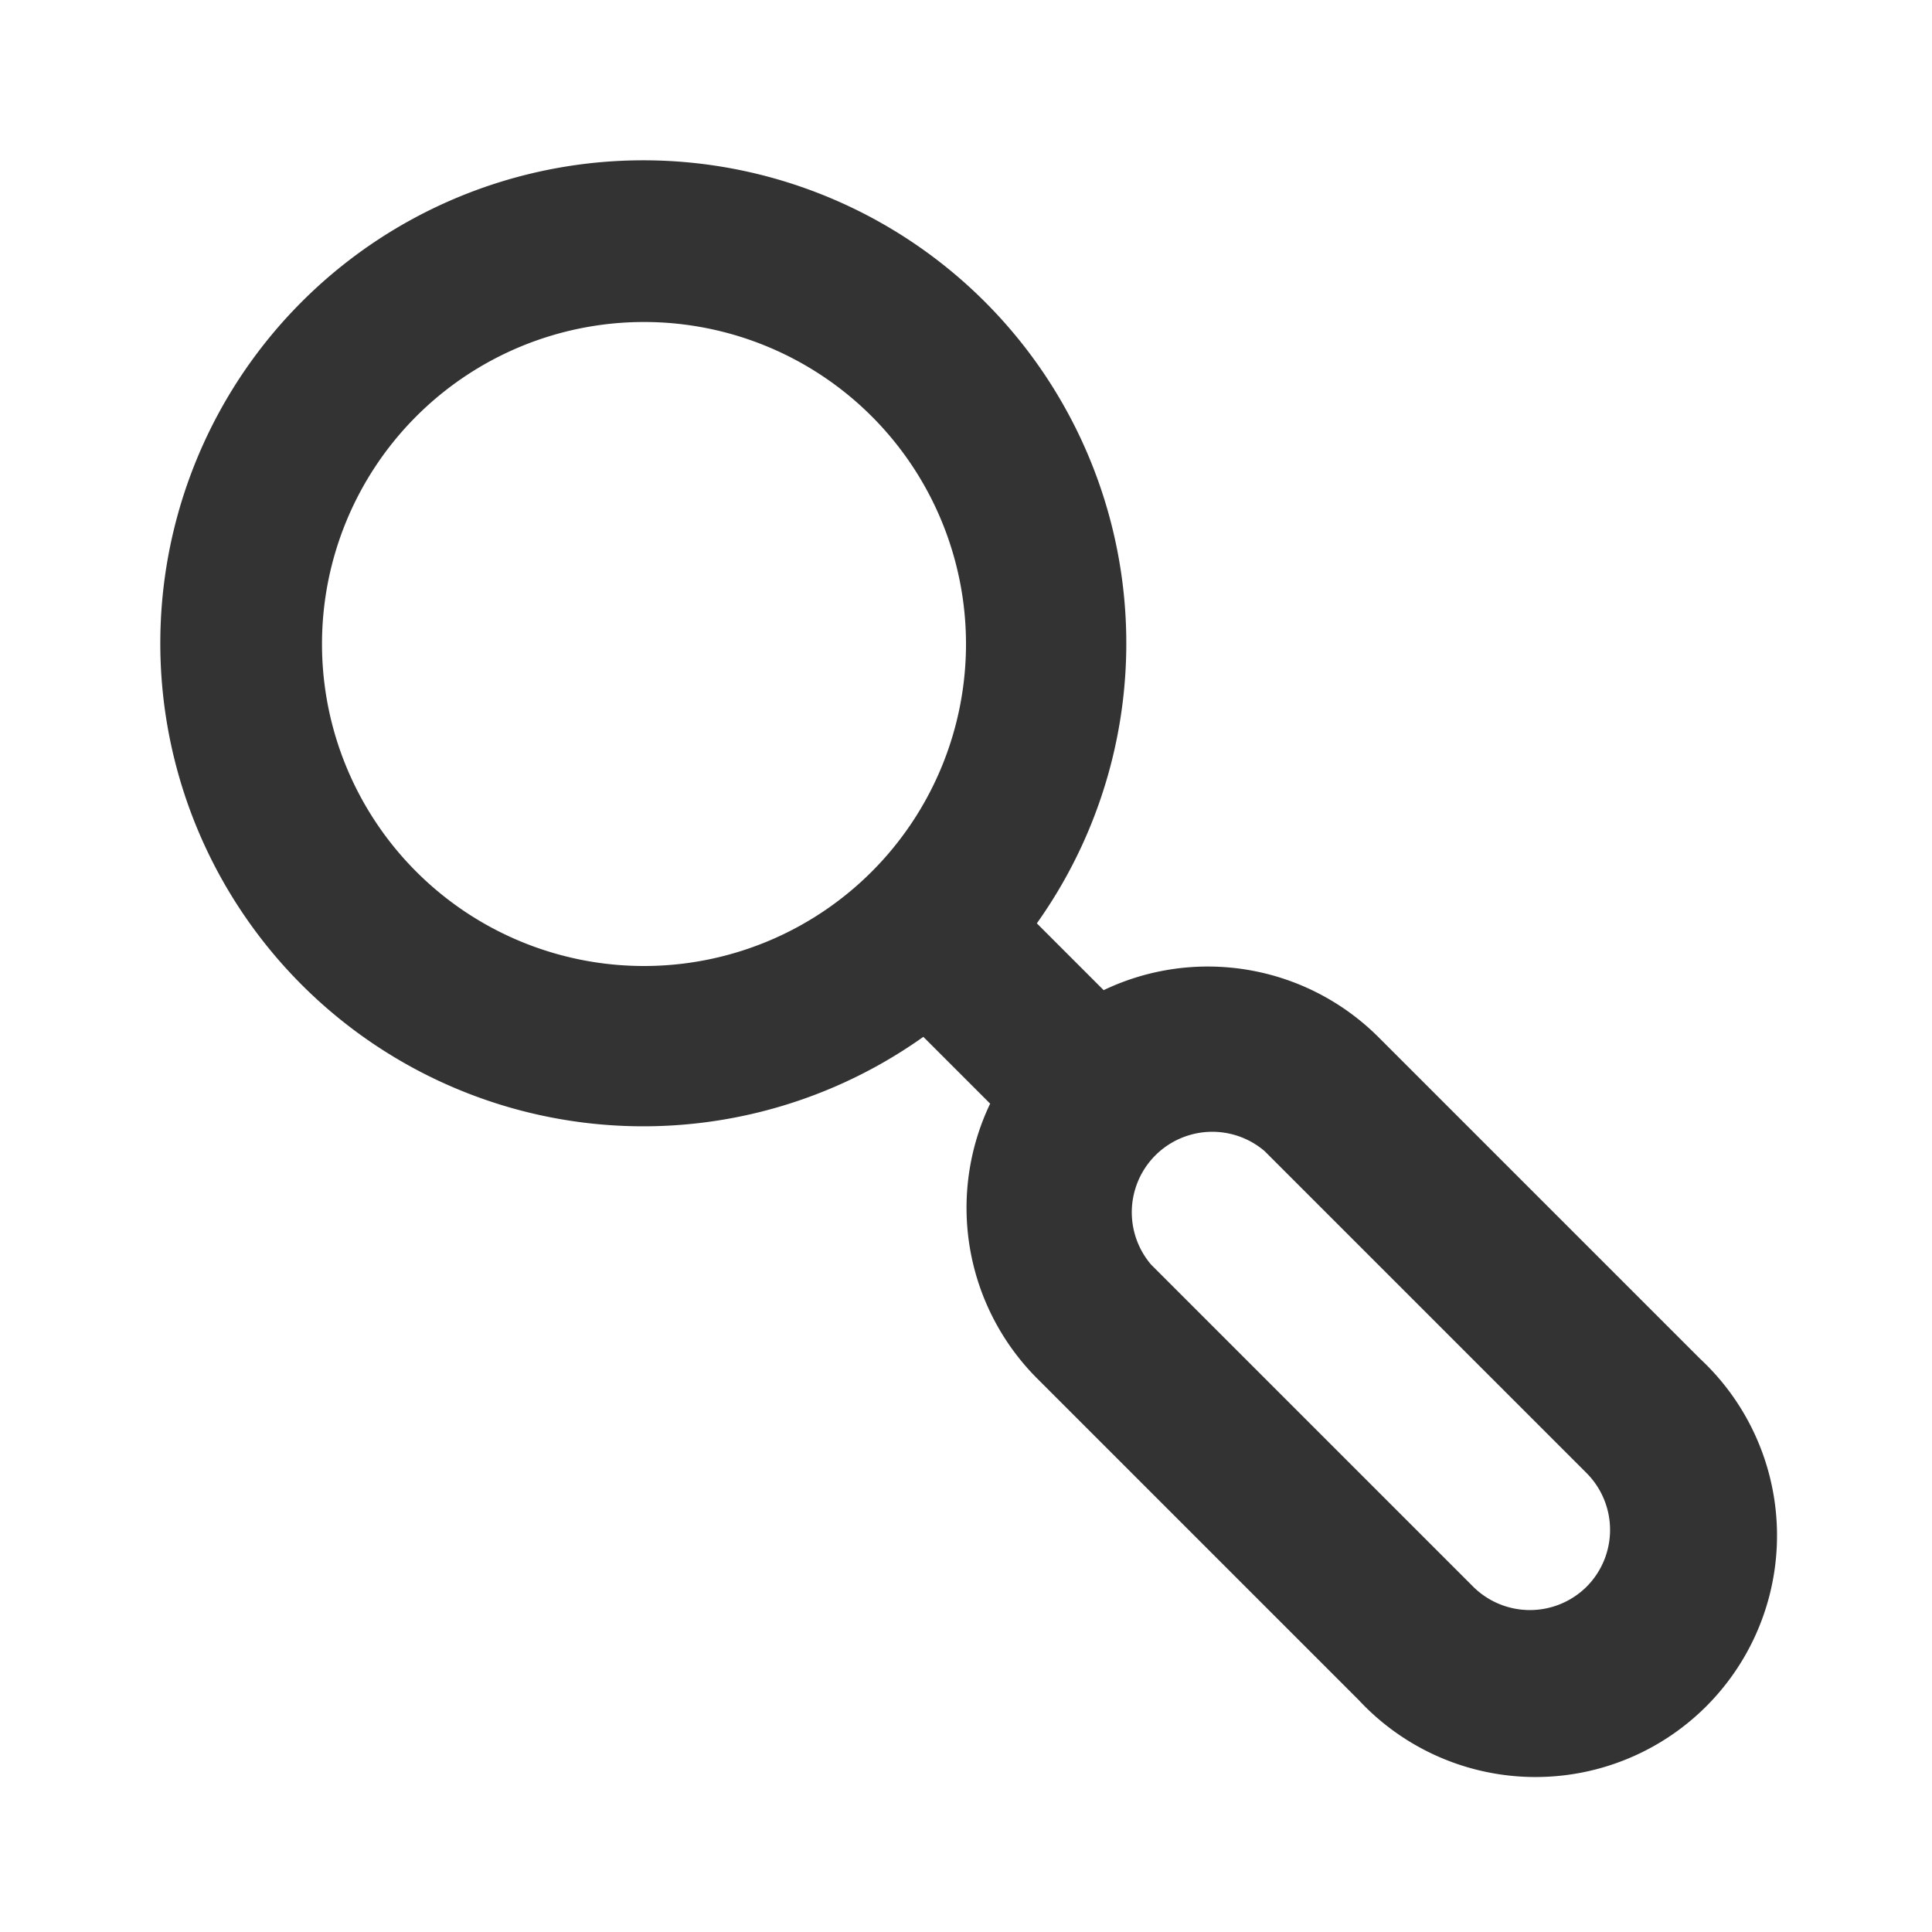 <svg id="f14dc94a-69a5-4b34-bc63-628a98580ef8" data-name="Layer 1" xmlns="http://www.w3.org/2000/svg" width="24" height="24" viewBox="0 0 24 24"><defs><style>.\32 8f3e107-9a8e-47e6-8351-2c31c43ff695{fill:none;}.\37 4e9b7a6-454a-4aec-b00c-df07d649b679{fill:#333;}</style></defs><title>search_v1</title><rect class="28f3e107-9a8e-47e6-8351-2c31c43ff695" width="24" height="24"/><path class="74e9b7a6-454a-4aec-b00c-df07d649b679" d="M21.12,16.88l-4-4a3,3,0,0,0-3.41-.58l-.83-.83a6,6,0,1,0-1.41,1.41l.83.83a3,3,0,0,0,.58,3.41l4,4a3,3,0,1,0,4.24-4.24ZM4,8a4,4,0,1,1,4,4A4,4,0,0,1,4,8ZM19.71,19.71a1,1,0,0,1-1.41,0l-4-4a1,1,0,0,1,1.41-1.41l4,4a1,1,0,0,1,0,1.41Z"/></svg>
